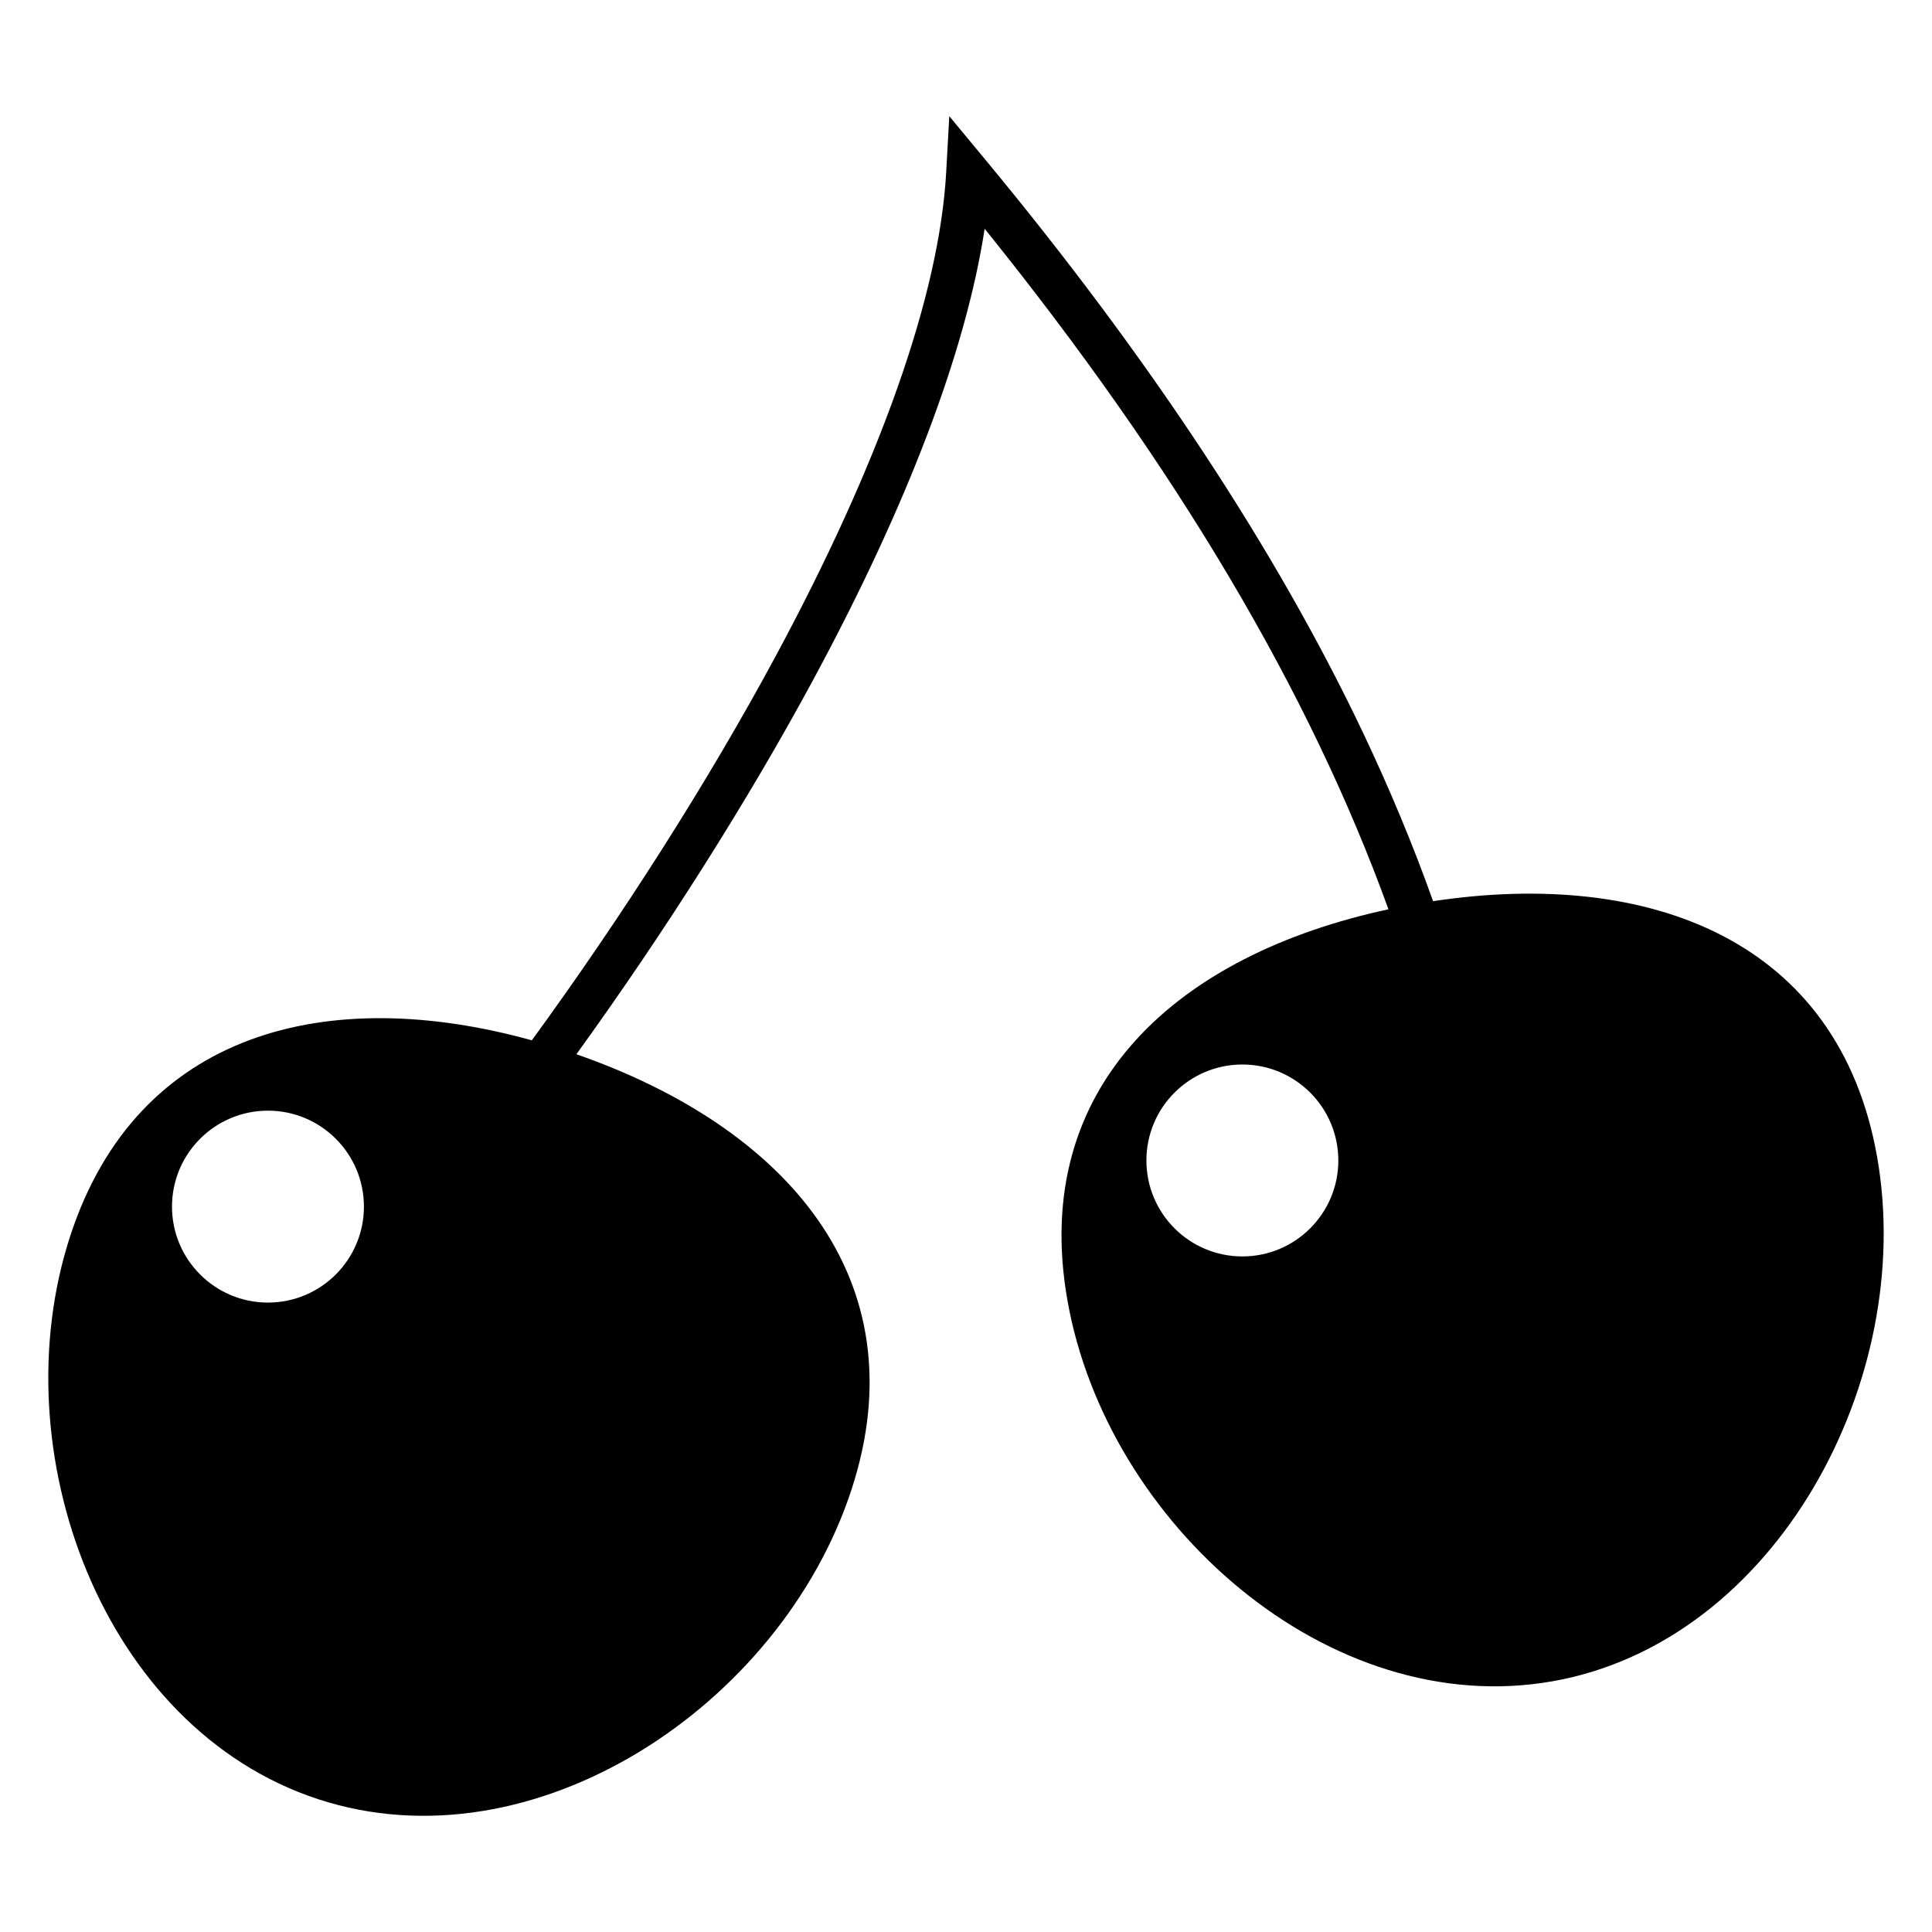 <?xml version="1.0" encoding="utf-8"?>
<!-- Generator: Adobe Illustrator 15.1.0, SVG Export Plug-In . SVG Version: 6.00 Build 0)  -->
<!DOCTYPE svg PUBLIC "-//W3C//DTD SVG 1.1//EN" "http://www.w3.org/Graphics/SVG/1.1/DTD/svg11.dtd">
<svg version="1.1" id="Layer_2" xmlns="http://www.w3.org/2000/svg" xmlns:xlink="http://www.w3.org/1999/xlink" x="0px" y="0px"
	 width="283.465px" height="283.465px" viewBox="0 0 283.465 283.465" enable-background="new 0 0 283.465 283.465"
	 xml:space="preserve">
<g>
	<path d="M275.413,169.746c-5.631-31.908-33.484-42.297-65.15-37.525c-2.93-8.231-6.375-16.506-10.359-24.885
		C187.2,80.633,168.581,52.4,144.563,23.42l-5.282-6.373l-0.459,8.265c-0.992,17.905-9.672,42.5-25.102,71.123
		c-9.809,18.198-22.379,37.946-35.689,56.202c-29.934-8.303-57.857-1.375-67.701,28.631c-10.348,31.543,4.674,72.318,36.334,82.705
		c31.658,10.387,67.914-13.752,78.262-45.393c10.137-30.994-9.797-53.275-40.357-63.898c13.002-17.993,25.242-37.312,34.867-55.167
		c13.762-25.531,22.314-48.114,25.032-65.954c28.049,34.805,47.66,67.816,59.248,99.854c-30.779,6.598-52.652,25.781-47.109,57.333
		c5.77,32.852,38.371,61.703,71.166,55.932C260.563,240.912,281.181,202.443,275.413,169.746z M39.315,191.115
		c-7.775,0-14.079-6.305-14.079-14.078c0-7.777,6.304-14.08,14.079-14.08s14.08,6.303,14.08,14.08
		C53.393,184.811,47.09,191.115,39.315,191.115z M182.282,184.344c-7.775,0-14.08-6.303-14.08-14.078s6.305-14.08,14.08-14.08
		c7.773,0,14.078,6.305,14.078,14.08S190.056,184.344,182.282,184.344z"/>
</g>
</svg>
